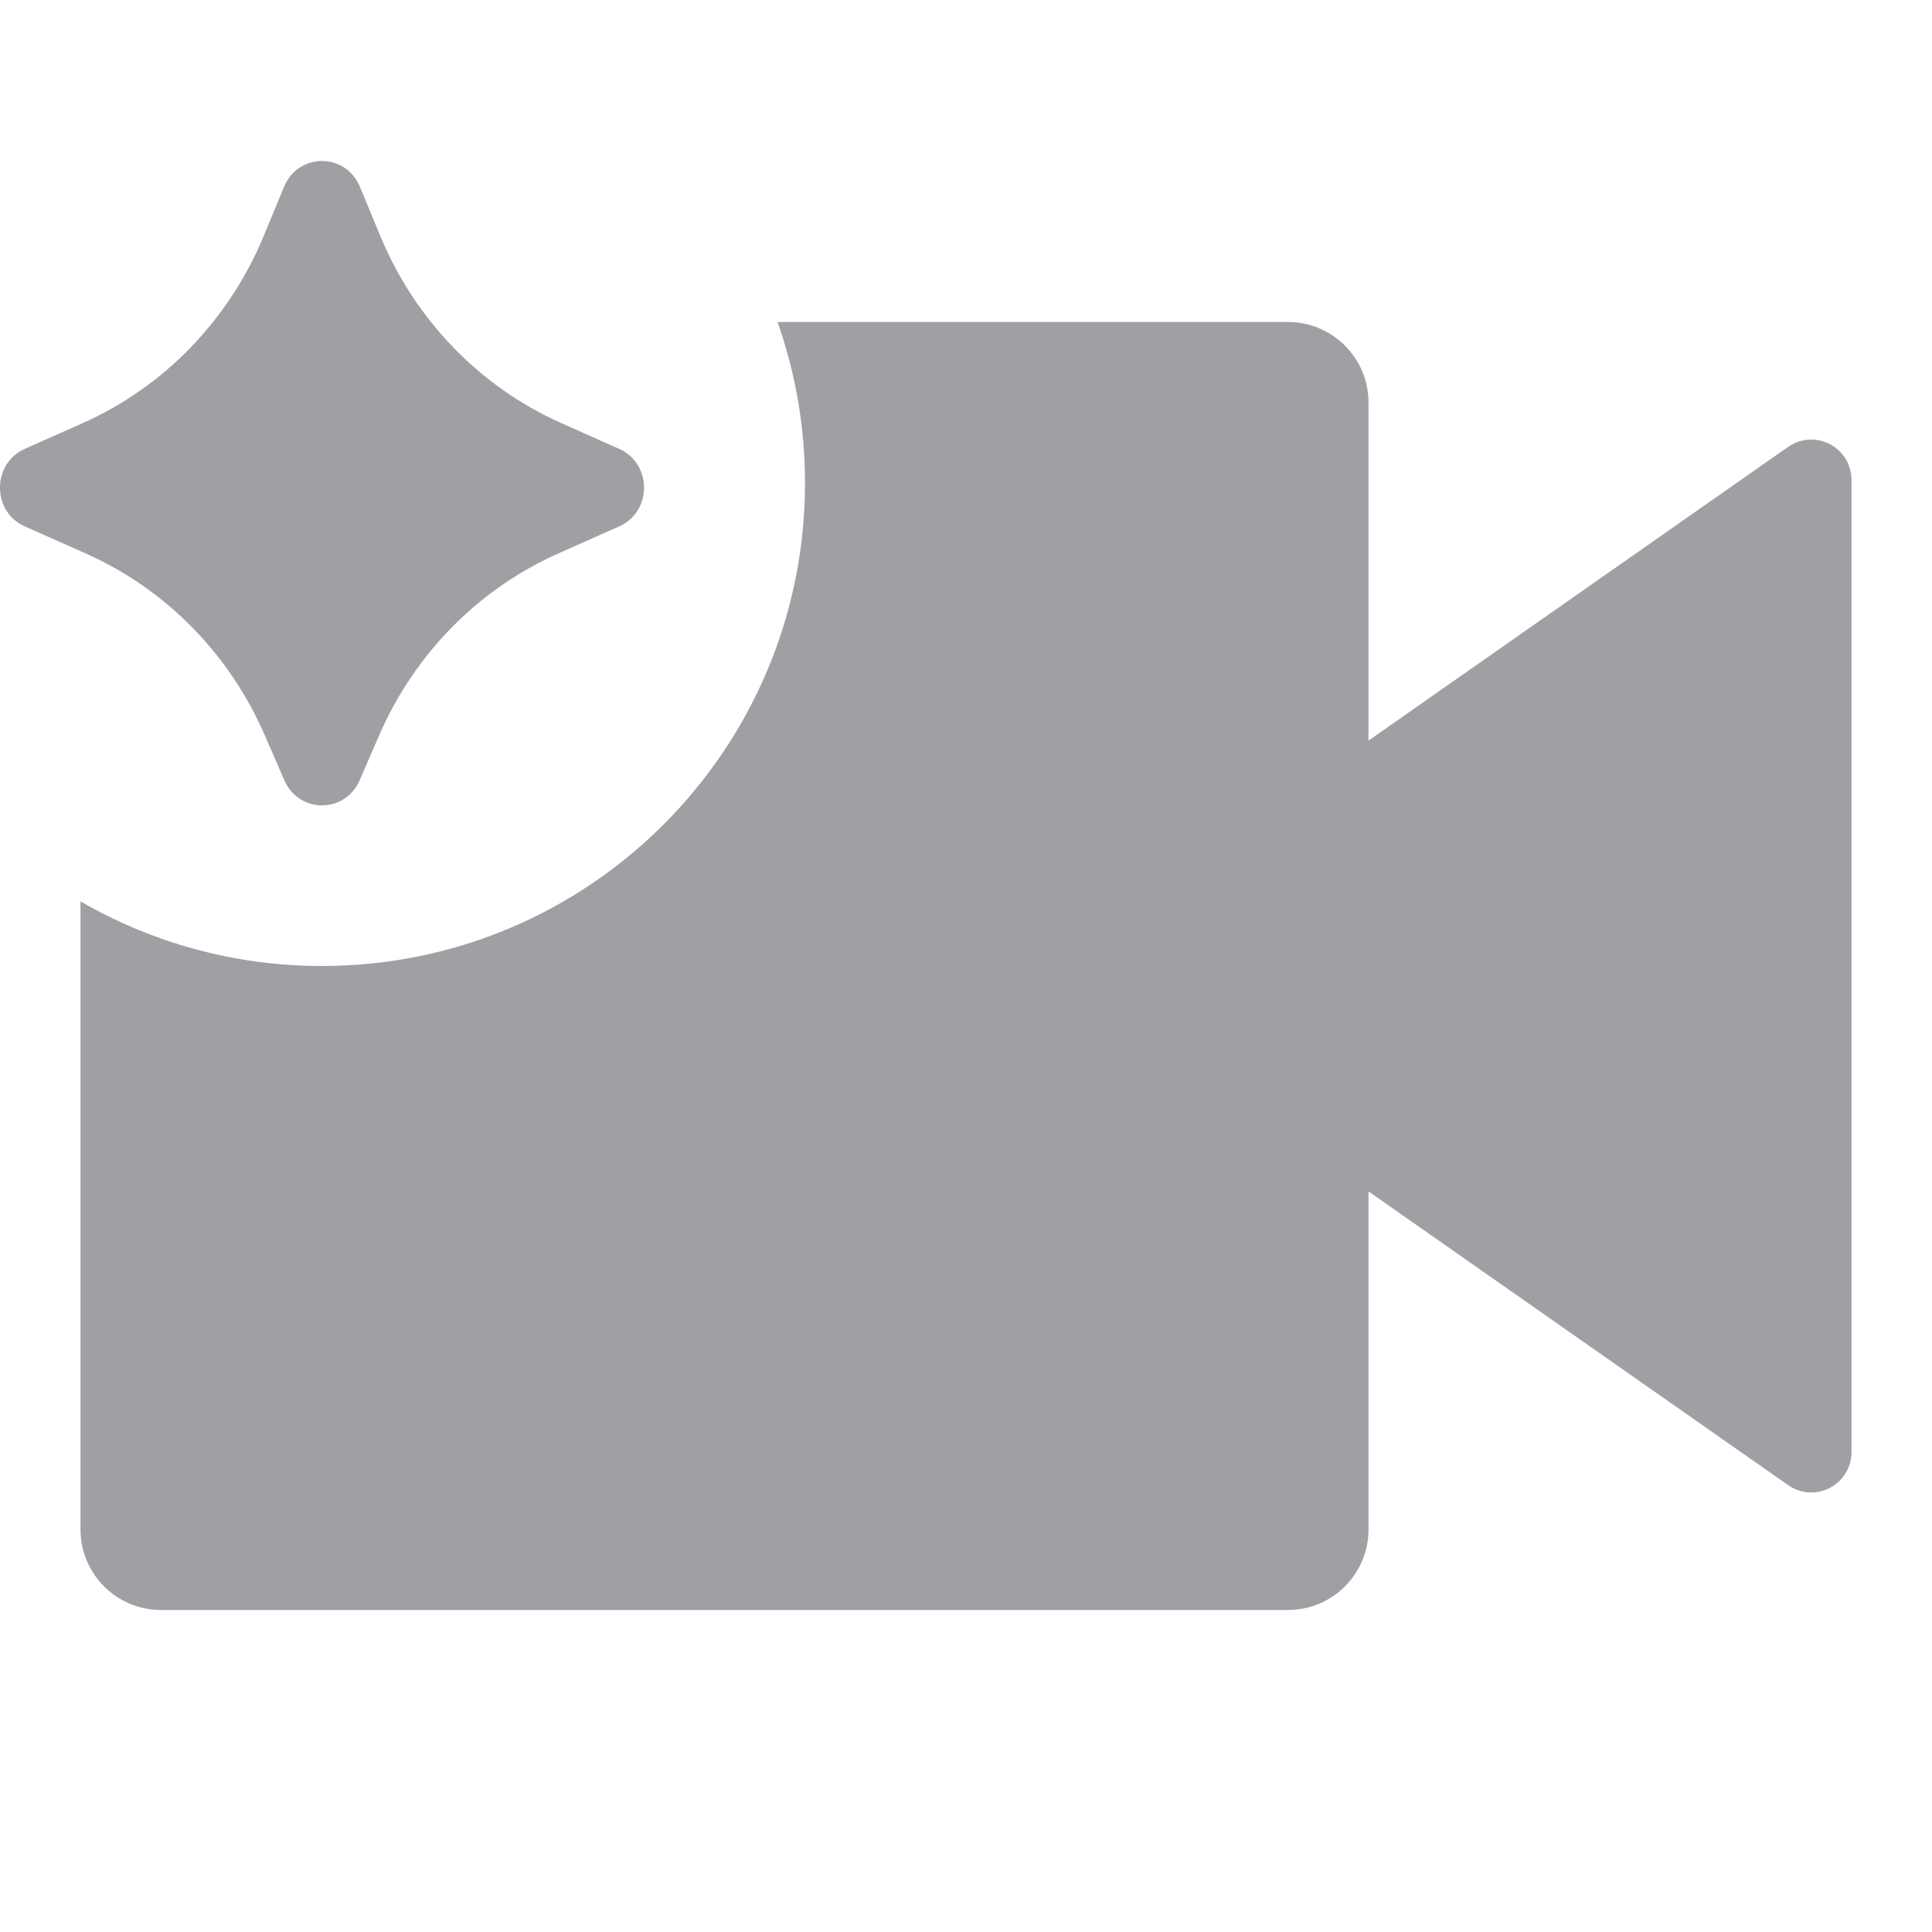 <svg xmlns="http://www.w3.org/2000/svg" viewBox="0 0 24 24" width="64" height="64" fill="#9FA0A4" version="1.2" baseProfile="tiny" xmlns:svg="http://www.w3.org/2000/svg"><path d="M4.713 9.128L4.467 9.694C4.286 10.108 3.714 10.108 3.533 9.694L3.287 9.128C2.847 8.119 2.055 7.316 1.068 6.877L0.308 6.539C-0.103 6.357 -0.103 5.759 0.308 5.576L1.025 5.257C2.038 4.807 2.844 3.974 3.276 2.931L3.529 2.32C3.706 1.893 4.294 1.893 4.471 2.32L4.724 2.931C5.156 3.974 5.962 4.807 6.975 5.257L7.692 5.576C8.103 5.759 8.103 6.357 7.692 6.539L6.932 6.877C5.945 7.316 5.153 8.119 4.713 9.128ZM10 6C10 9.314 7.314 12 4 12C2.907 12 1.883 11.708 1 11.197V19C1 19.552 1.448 20 2 20H16C16.552 20 17 19.552 17 19V14.8L22.213 18.449C22.297 18.508 22.397 18.54 22.5 18.54C22.776 18.54 23 18.316 23 18.04V5.96C23 5.858 22.968 5.758 22.91 5.674C22.751 5.447 22.439 5.392 22.213 5.551L17 9.2V5C17 4.448 16.552 4 16 4H9.659C9.88 4.626 10 5.299 10 6Z"></path></svg>

